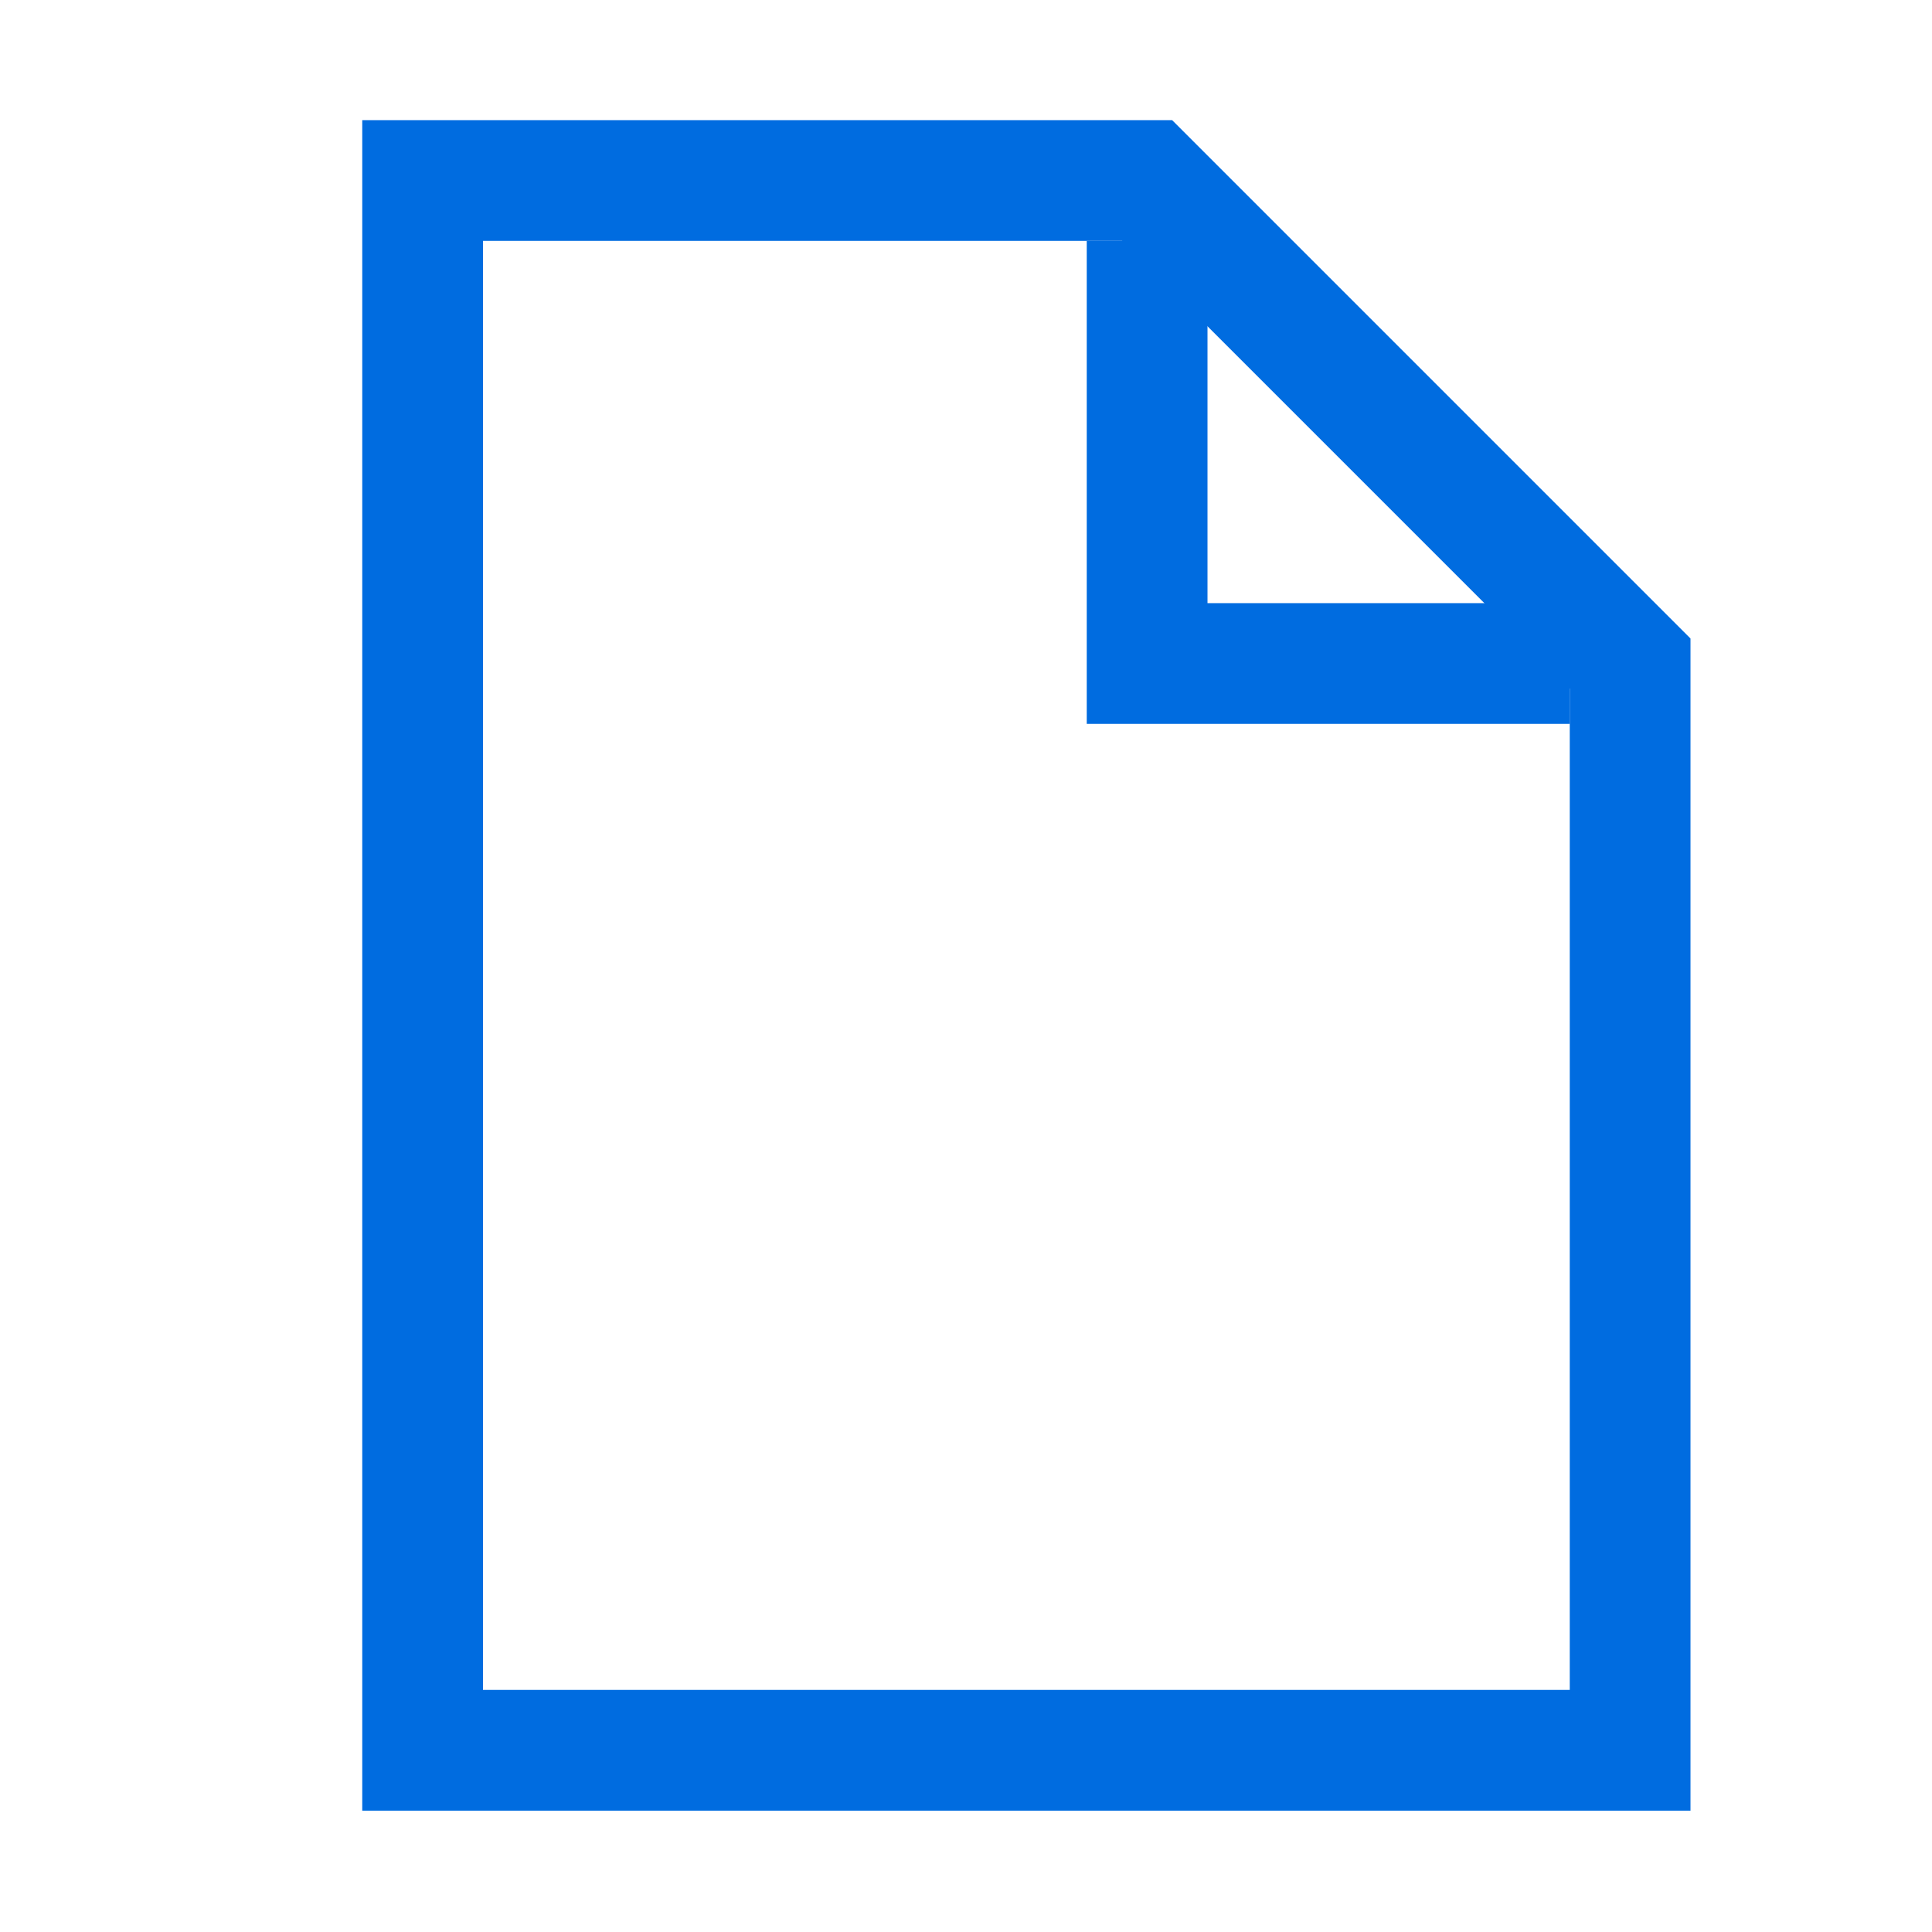 <svg xmlns="http://www.w3.org/2000/svg" width="16" height="16" viewBox="0 0 16 16"><defs><style>.a,.c{fill:none;}.a{stroke:#006ce0;stroke-miterlimit:10;}.b{fill:#006ce0;}</style></defs><path class="a" d="M49.687-526.6v-13h6l4,4v9Z" transform="translate(-46.187 541.095)"/><path class="b" d="M56.187-539.1h-1v4h4v-1h-3Z" transform="translate(-46.187 541.095)"/><rect class="c" width="16" height="16"/></svg>